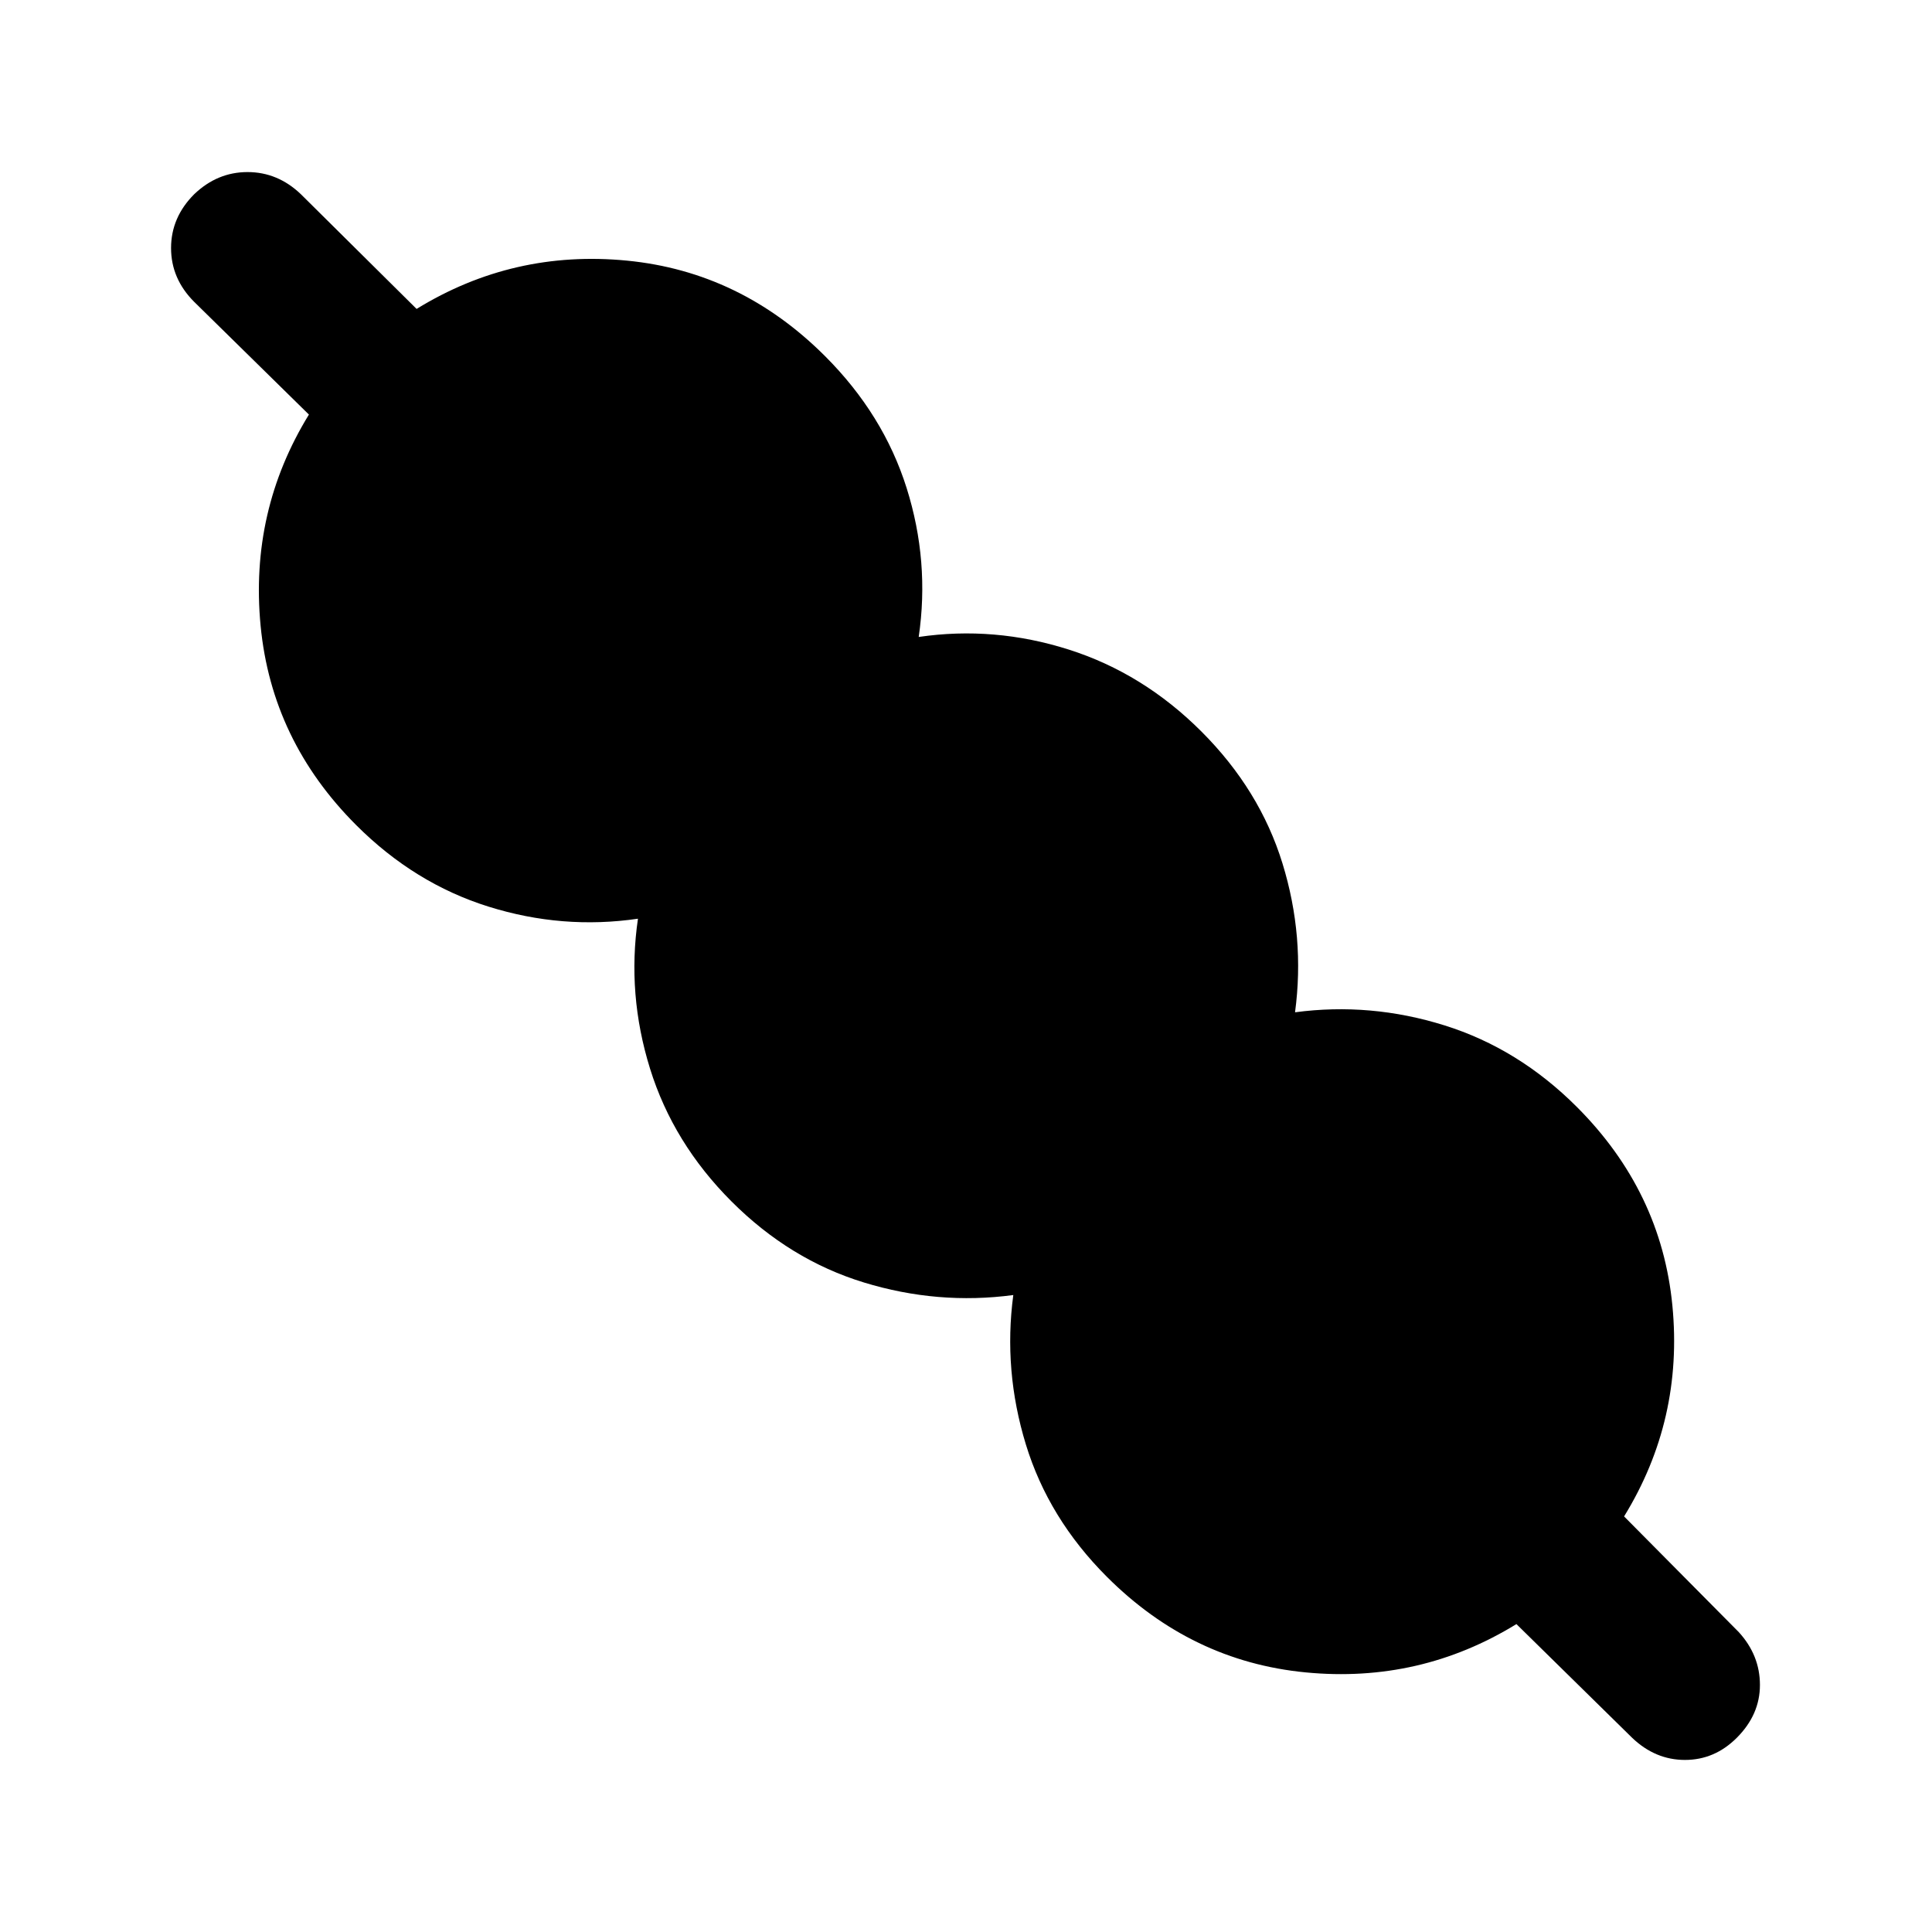 <svg xmlns="http://www.w3.org/2000/svg" height="24" viewBox="0 -960 960 960" width="24"><path d="M753.5-153q-48 29.5-104.75 24T550-176.5q-29-29-40.25-65.75t-6.25-74.25q-37.5 5-74.25-6.25T363.5-363q-29-29-40.5-66t-6-74.5q-37.5 5.5-74.25-6T177-550q-42-42-47.5-99t24-105l-57-56Q85-821.5 85-836.75t11.5-26.75q11.5-11 26.5-11t26.5 11l57.5 57q48-29.5 104.5-24T410-783q29 29 40.5 65.5t6 74q37.5-5.5 74.5 6.25t66 40.75q29 29 40.25 65.5t6.25 74q37.5-5 74.25 6.5T783.5-410q42 42 47.5 98.75T807-206.5l57 57.5q10.5 11.5 10.5 26.25T863-96.5q-11 11-25.75 11T811-96.5L753.5-153Z"/></svg>